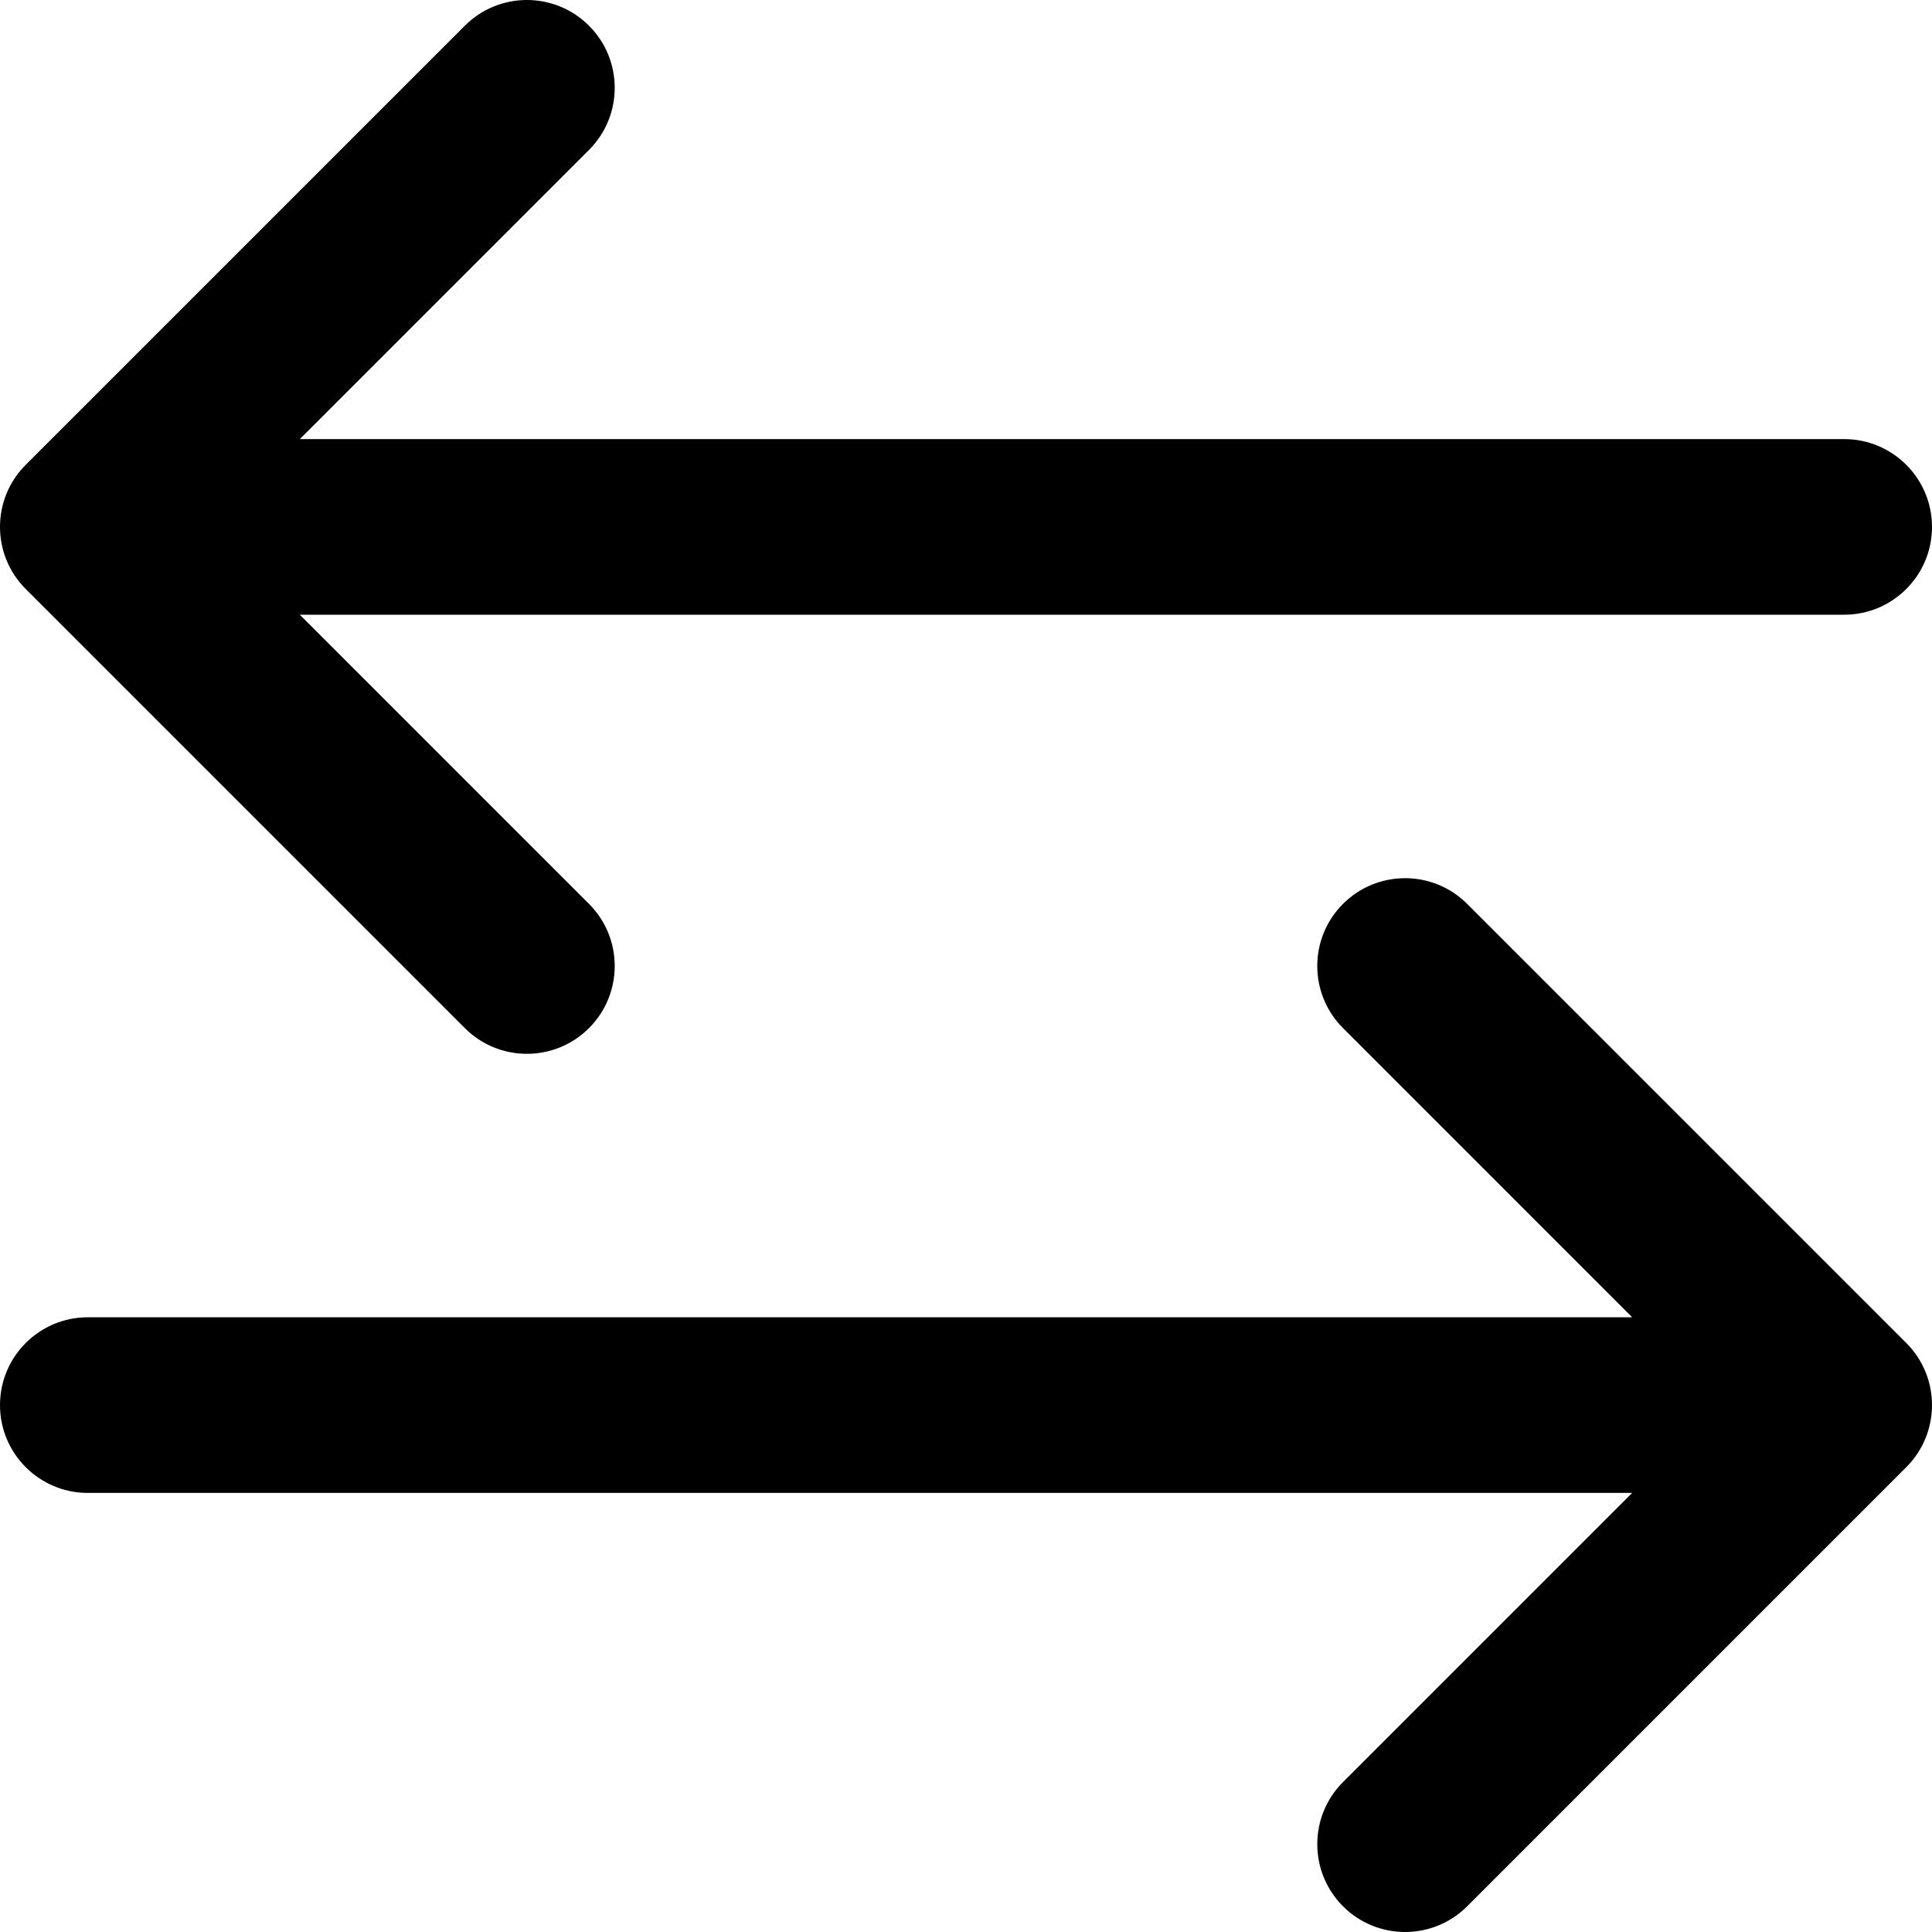 <?xml version="1.0" encoding="iso-8859-1"?>
<!-- Generator: Adobe Illustrator 19.0.0, SVG Export Plug-In . SVG Version: 6.00 Build 0)  -->
<svg version="1.1" id="Layer_1" xmlns="http://www.w3.org/2000/svg" xmlns:xlink="http://www.w3.org/1999/xlink" x="0px" y="0px"
	 viewBox="0 0 330 330" style="enable-background:new 0 0 330 330;" xml:space="preserve">
<path id="XMLID_17_" d="M315,75H51.213l49.393-49.394c5.858-5.857,5.858-15.355,0-21.213c-5.857-5.858-15.355-5.858-21.213,0l-75,75
	c-5.858,5.857-5.858,15.355,0,21.213l75,75C82.322,178.535,86.161,180,90,180c3.839,0,7.678-1.465,10.606-4.394
	c5.858-5.857,5.858-15.355,0-21.213L51.213,105H315c8.284,0,15-6.716,15-15S323.284,75,315,75z"/>
<path id="XMLID_18_" d="M250.606,154.393c-5.857-5.857-15.355-5.857-21.213,0c-5.858,5.857-5.858,15.355,0,21.213L278.787,225H15
	c-8.284,0-15,6.716-15,15c0,8.284,6.716,15,15,15h263.787l-49.393,49.394c-5.858,5.857-5.858,15.355,0,21.213
	C232.322,328.535,236.161,330,240,330c3.839,0,7.678-1.465,10.606-4.394l75-75c5.858-5.857,5.858-15.355,0-21.213L250.606,154.393z"
	/>
<g>
</g>
<g>
</g>
<g>
</g>
<g>
</g>
<g>
</g>
<g>
</g>
<g>
</g>
<g>
</g>
<g>
</g>
<g>
</g>
<g>
</g>
<g>
</g>
<g>
</g>
<g>
</g>
<g>
</g>
</svg>
